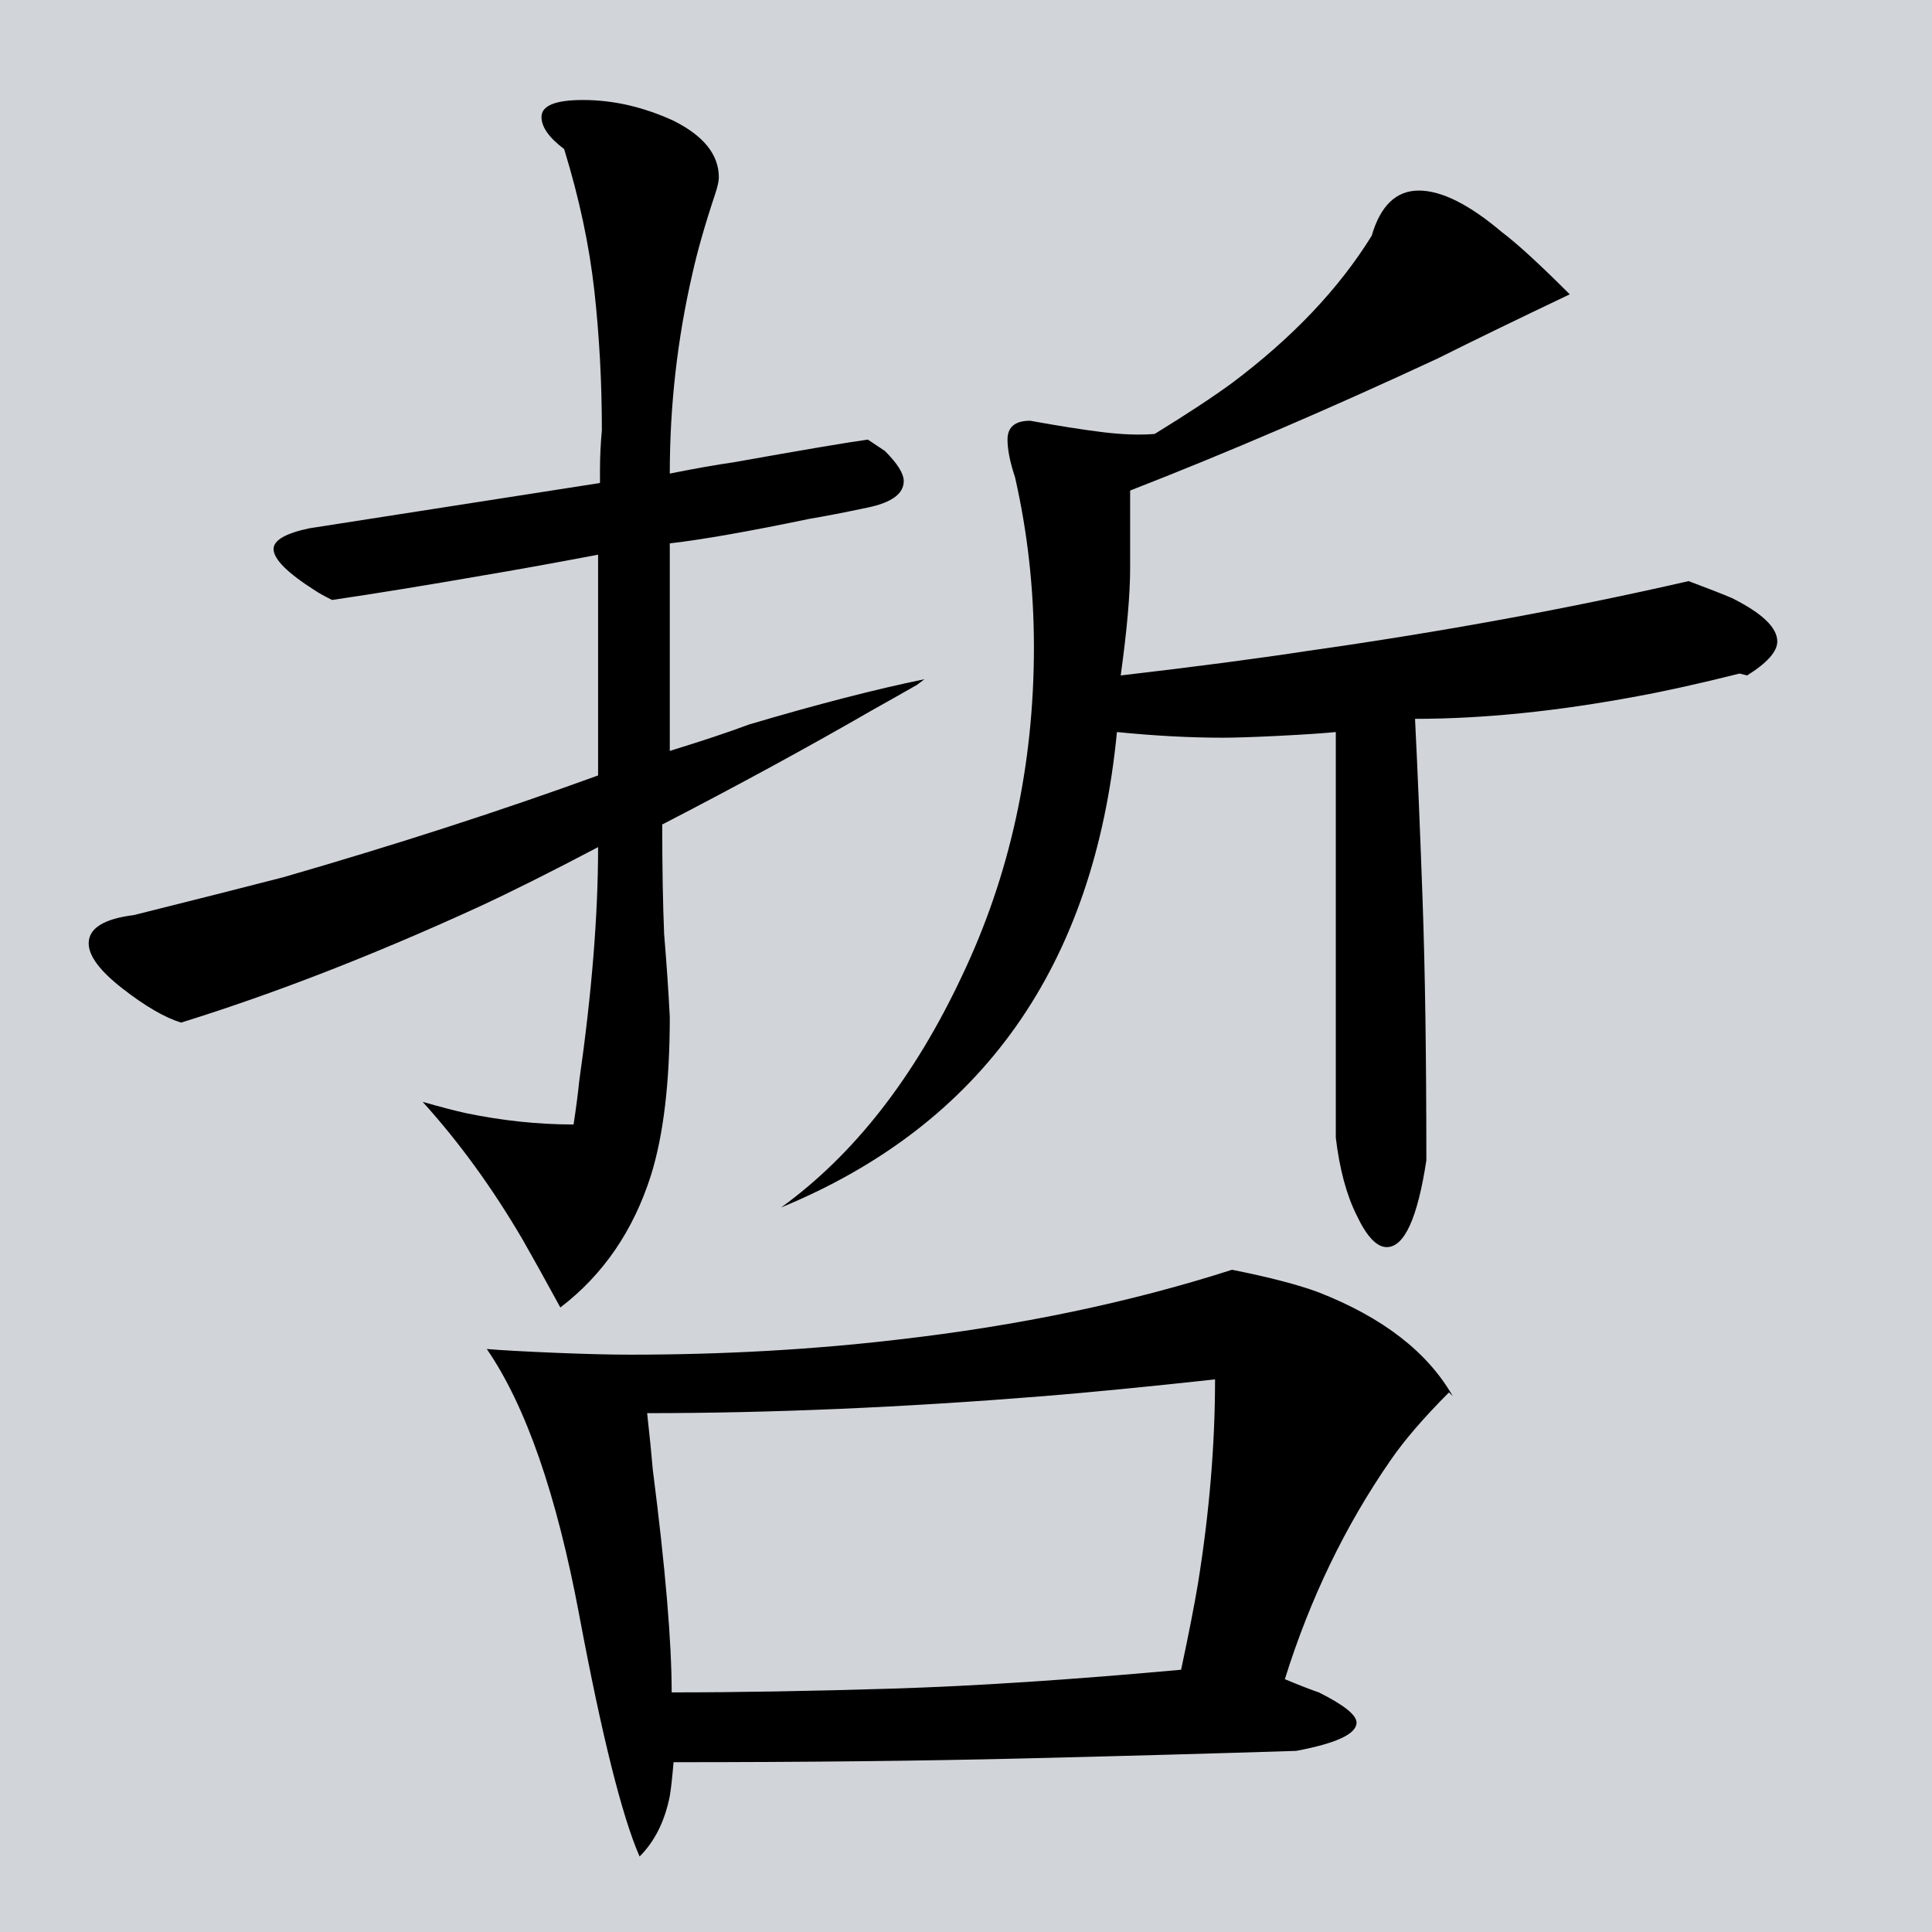 <?xml version="1.0" encoding="utf-8"?><!DOCTYPE svg PUBLIC "-//W3C//DTD SVG 1.1//EN" "http://www.w3.org/Graphics/SVG/1.1/DTD/svg11.dtd"><svg version="1.1" xmlns="http://www.w3.org/2000/svg" width="256" height="256" viewBox="0 0 256 256"><g transform="scale(0.25,0.25)"><g><rect fill="#D1D5DA" width="1024" height="1024" /></g><g transform="translate(0,0)"><g transform="scale(1,-1) translate(0,-871)"><path stroke="none" fill="#000000" d="M922 514Q890 506 868 502Q804 490 750 490Q752 450 754 394Q756 338 756 256Q749 210 735 210Q727 210 719 227Q711 243 708 268Q708 290 708 352Q708 414 708 483Q698 482 678 481Q658 480 648 480Q622 480 592 483Q574 297 414 231Q472 273 510 354Q548 434 548 528Q548 574 538 618Q534 630 534 638Q534 648 546 648Q568 644 584 642Q600 640 612 641Q638 657 653 668Q701 704 727 746Q734 770 752 770Q770 770 796 748Q808 739 832 715Q790 695 762 681Q676 641 599 611Q599 591 599 570Q599 549 594 513Q654 520 693 526Q799 541 895 563Q911 557 918 554Q942 542 942 531Q942 523 926 513V513L922 514ZM486 508Q472 500 463 495Q411 465 351 434Q351 400 352 376Q354 352 355 332Q355 280 345 248Q331 204 297 178Q285 200 277 214Q253 255 224 287Q238 283 247 281Q276 275 304 275Q306 288 307 298Q317 368 317 422Q279 402 253 390Q170 352 96 329Q83 333 65 347Q47 361 47 371Q47 383 71 386Q119 398 150 406Q240 432 317 460V577Q280 570 256 566Q210 558 176 553Q170 556 167 558Q145 572 145 580Q145 587 164 591L318 615Q318 619 318 622Q318 632 319 643Q319 681 315 717Q311 753 299 792Q287 801 287 809Q287 818 309 818Q333 818 357 807Q381 795 381 777Q381 774 379 768Q371 744 367 726Q355 674 355 620Q375 624 389 626Q445 636 460 638Q466 634 469 632Q479 622 479 616Q479 606 460 602Q441 598 429 596Q381 586 355 583V473Q381 481 397 487Q451 503 490 511V511L486 508ZM768 133Q748 113 737 97Q701 45 681 -19Q693 -24 699 -26Q719 -36 719 -42Q719 -51 687 -57Q625 -59 543 -61Q461 -63 357 -63Q356 -75 355 -81Q351 -101 339 -113Q325 -81 307 15Q289 111 258 156Q270 155 294 154Q318 153 334 153Q408 153 476 161Q572 172 653 198Q683 192 699 186Q750 166 770 131V131L768 133ZM645 140Q590 134 553 131Q441 122 343 122Q345 104 346 92Q356 14 356 -26Q408 -26 473 -24Q538 -22 626 -14Q632 14 635 32Q644 88 644 140V140V140V141L645 140Z" /></g></g></g></svg>